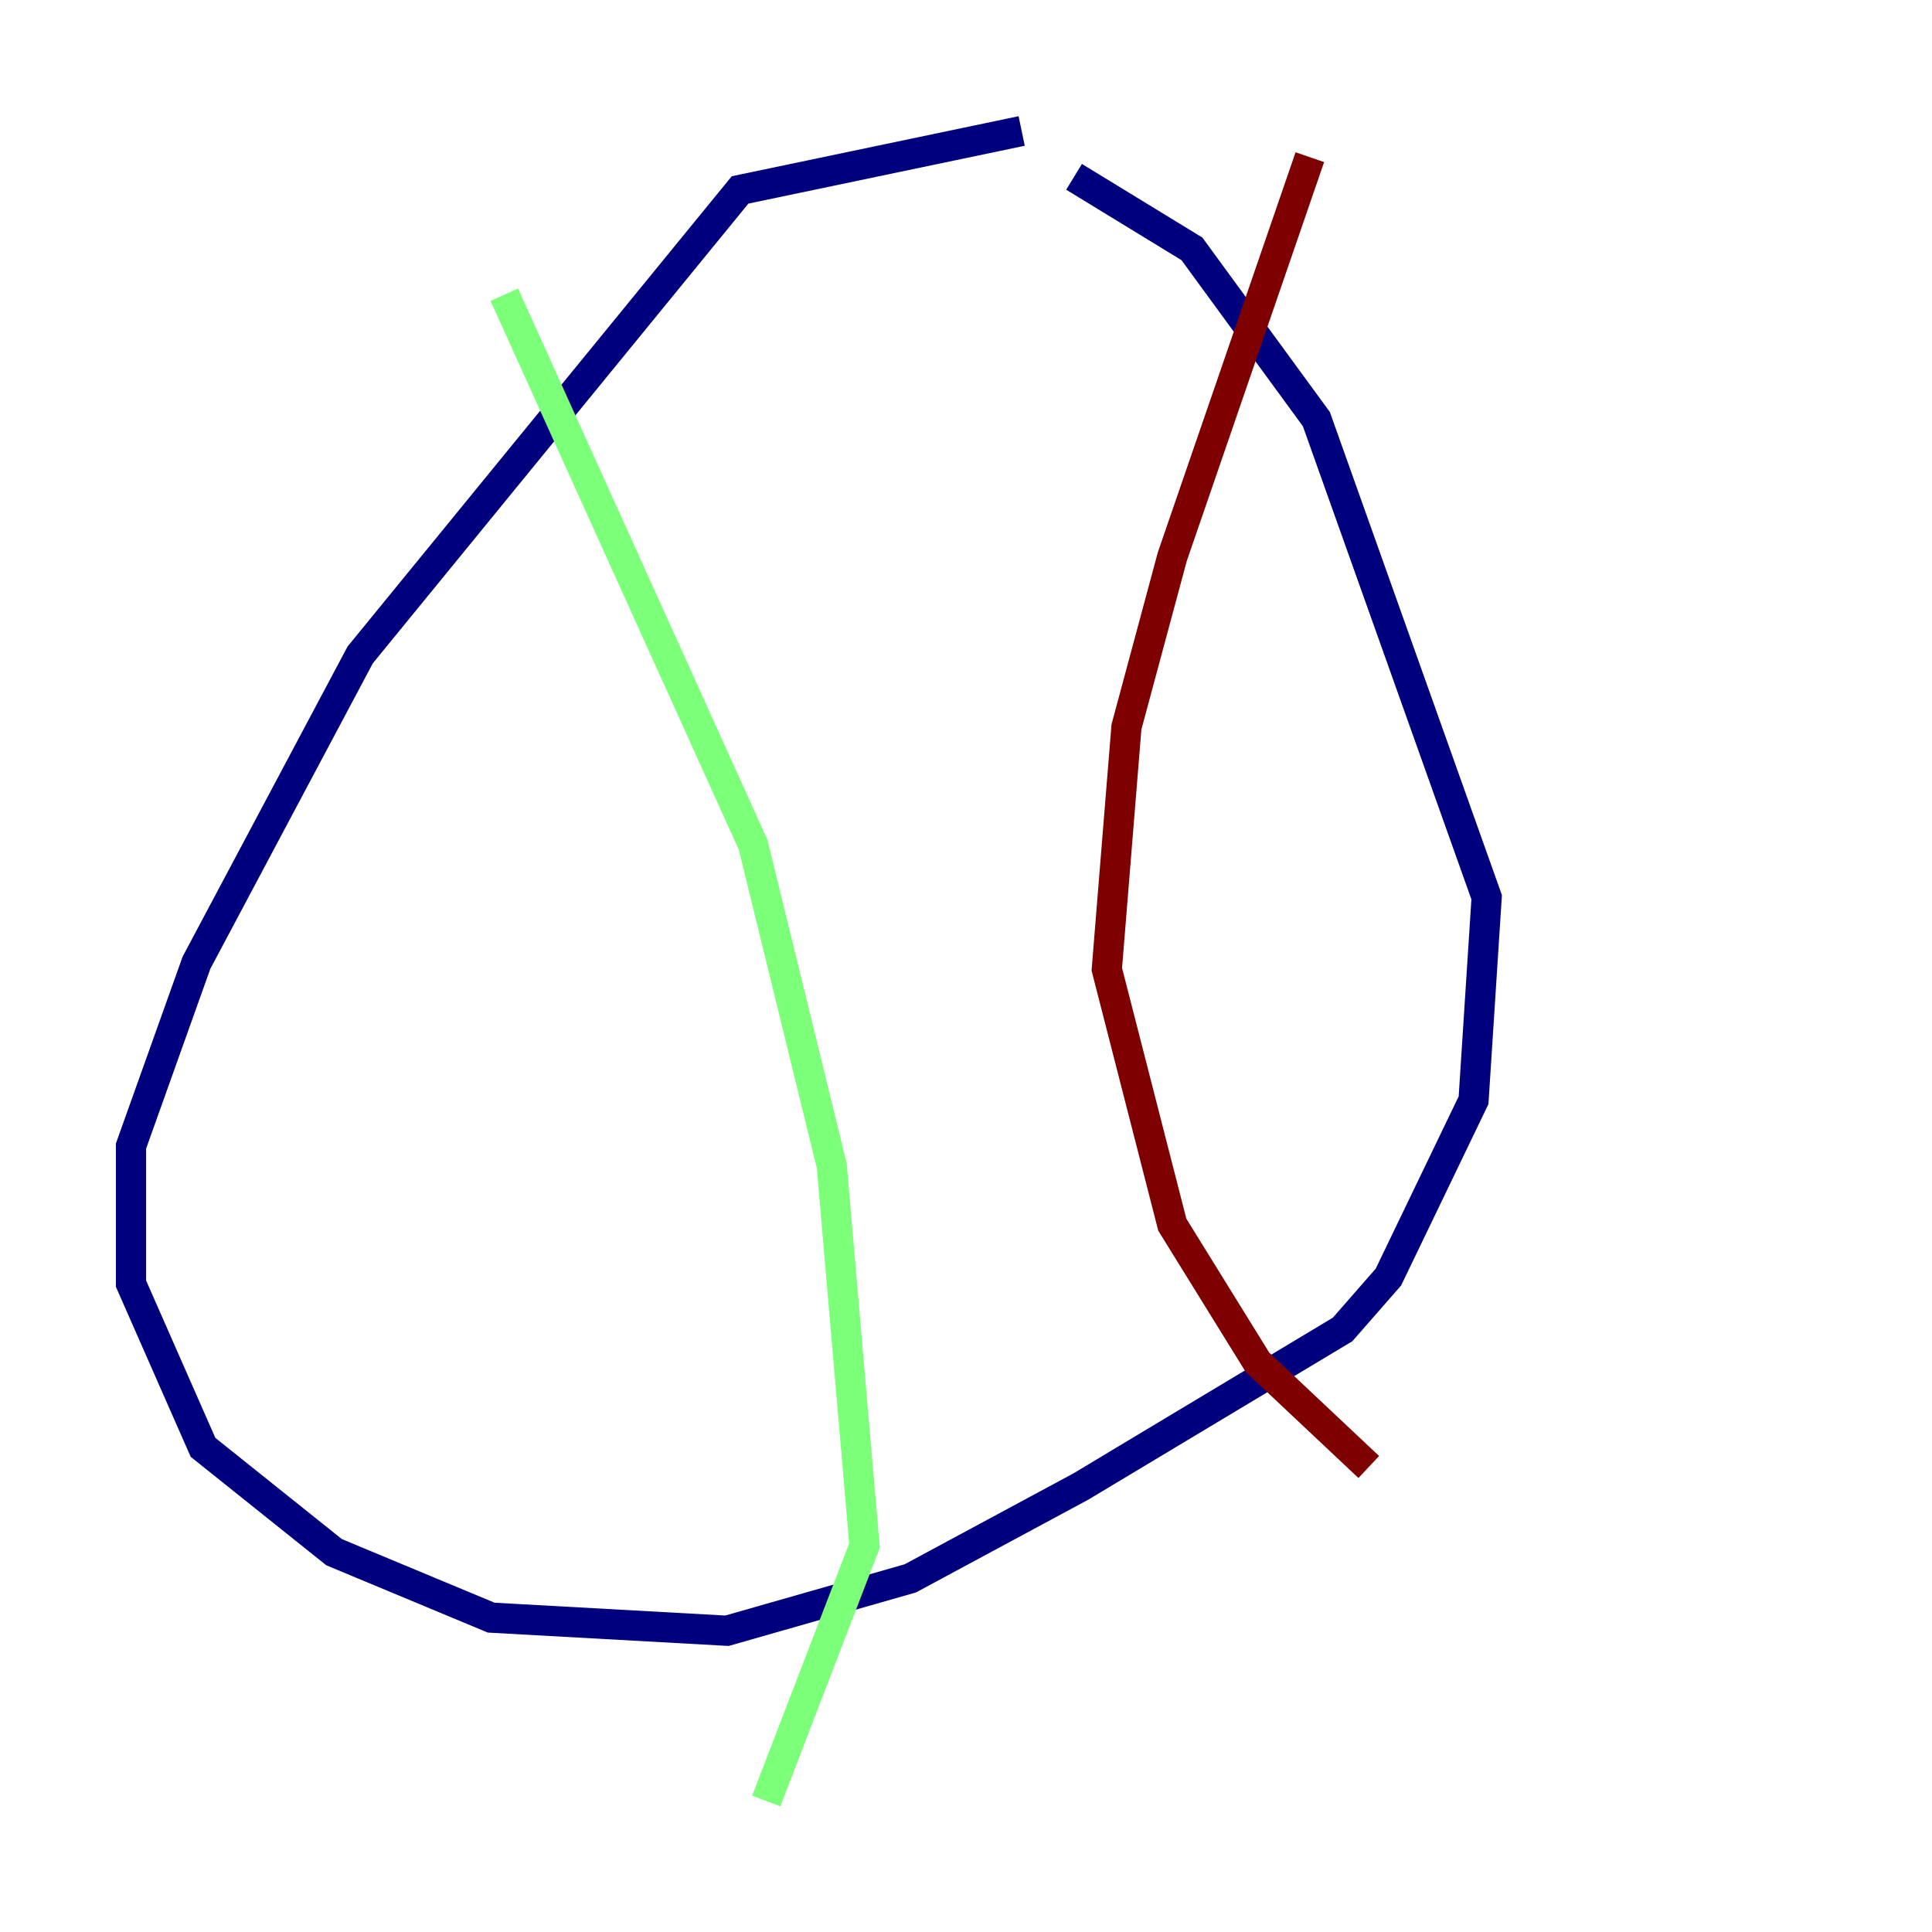 <?xml version="1.0" encoding="utf-8" ?>
<svg baseProfile="tiny" height="128" version="1.2" viewBox="0,0,128,128" width="128" xmlns="http://www.w3.org/2000/svg" xmlns:ev="http://www.w3.org/2001/xml-events" xmlns:xlink="http://www.w3.org/1999/xlink"><defs /><polyline fill="none" points="67.688,8.678 49.031,12.583 23.864,43.39 13.017,63.783 8.678,75.932 8.678,85.044 13.451,95.891 22.129,102.834 32.542,107.173 48.163,108.041 60.312,104.57 71.593,98.495 88.949,88.081 91.986,84.61 97.627,72.895 98.495,59.444 87.214,27.77 78.969,16.488 71.159,11.715" stroke="#00007f" stroke-width="2" /><polyline fill="none" points="33.41,19.525 49.898,55.973 55.105,77.234 57.275,102.4 50.766,119.322" stroke="#7cff79" stroke-width="2" /><polyline fill="none" points="86.78,10.414 77.668,36.881 74.63,48.163 73.329,64.217 77.668,81.139 83.308,90.251 90.685,97.193" stroke="#7f0000" stroke-width="2" /></svg>